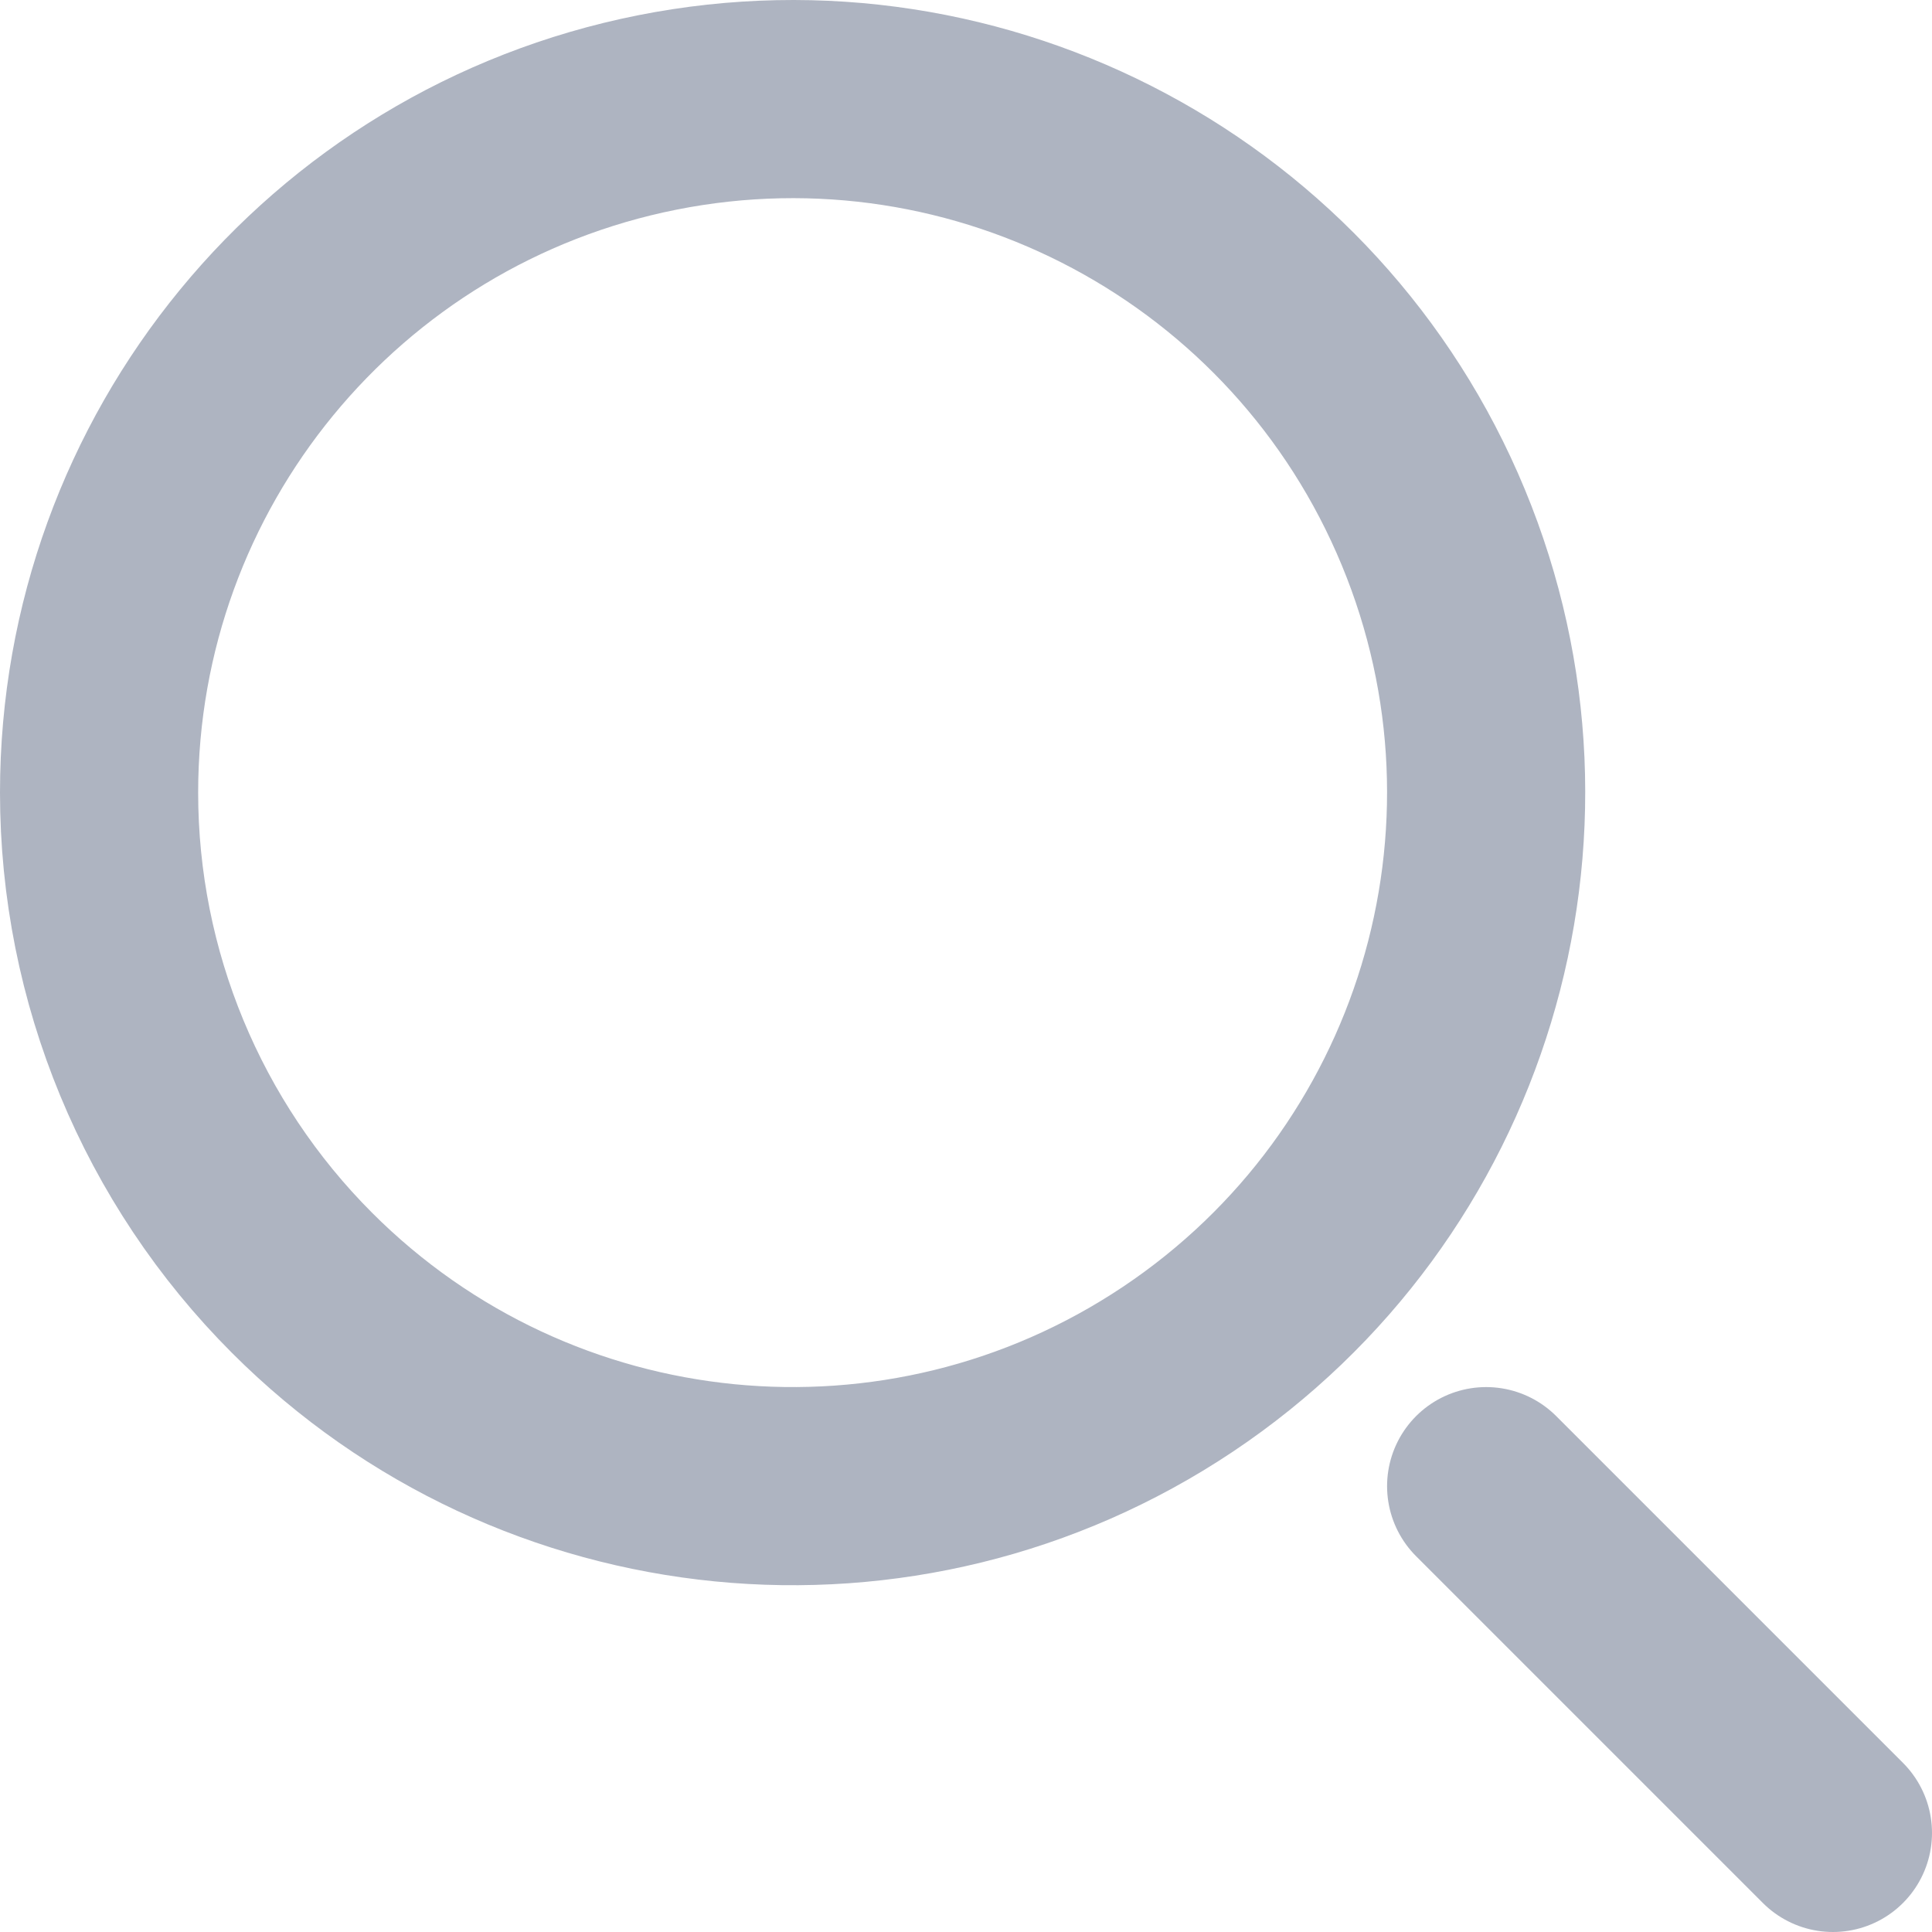 <svg width="39" height="39" viewBox="0 0 39 39" fill="none" xmlns="http://www.w3.org/2000/svg">
<path fill-rule="evenodd" clip-rule="evenodd" d="M2 16C2 9.322 6.718 3.573 13.269 2.27C19.819 0.968 26.378 4.474 28.933 10.644C31.489 16.815 29.329 23.931 23.776 27.641C18.222 31.351 10.821 30.622 6.099 25.898C3.474 23.273 2 19.713 2 16Z" stroke="#AEB4C1" stroke-width="4" stroke-linecap="round" stroke-linejoin="round"/>
<path d="M30 30L37 37" stroke="#AEB4C1" stroke-width="4" stroke-linecap="round" stroke-linejoin="round"/>
</svg>
